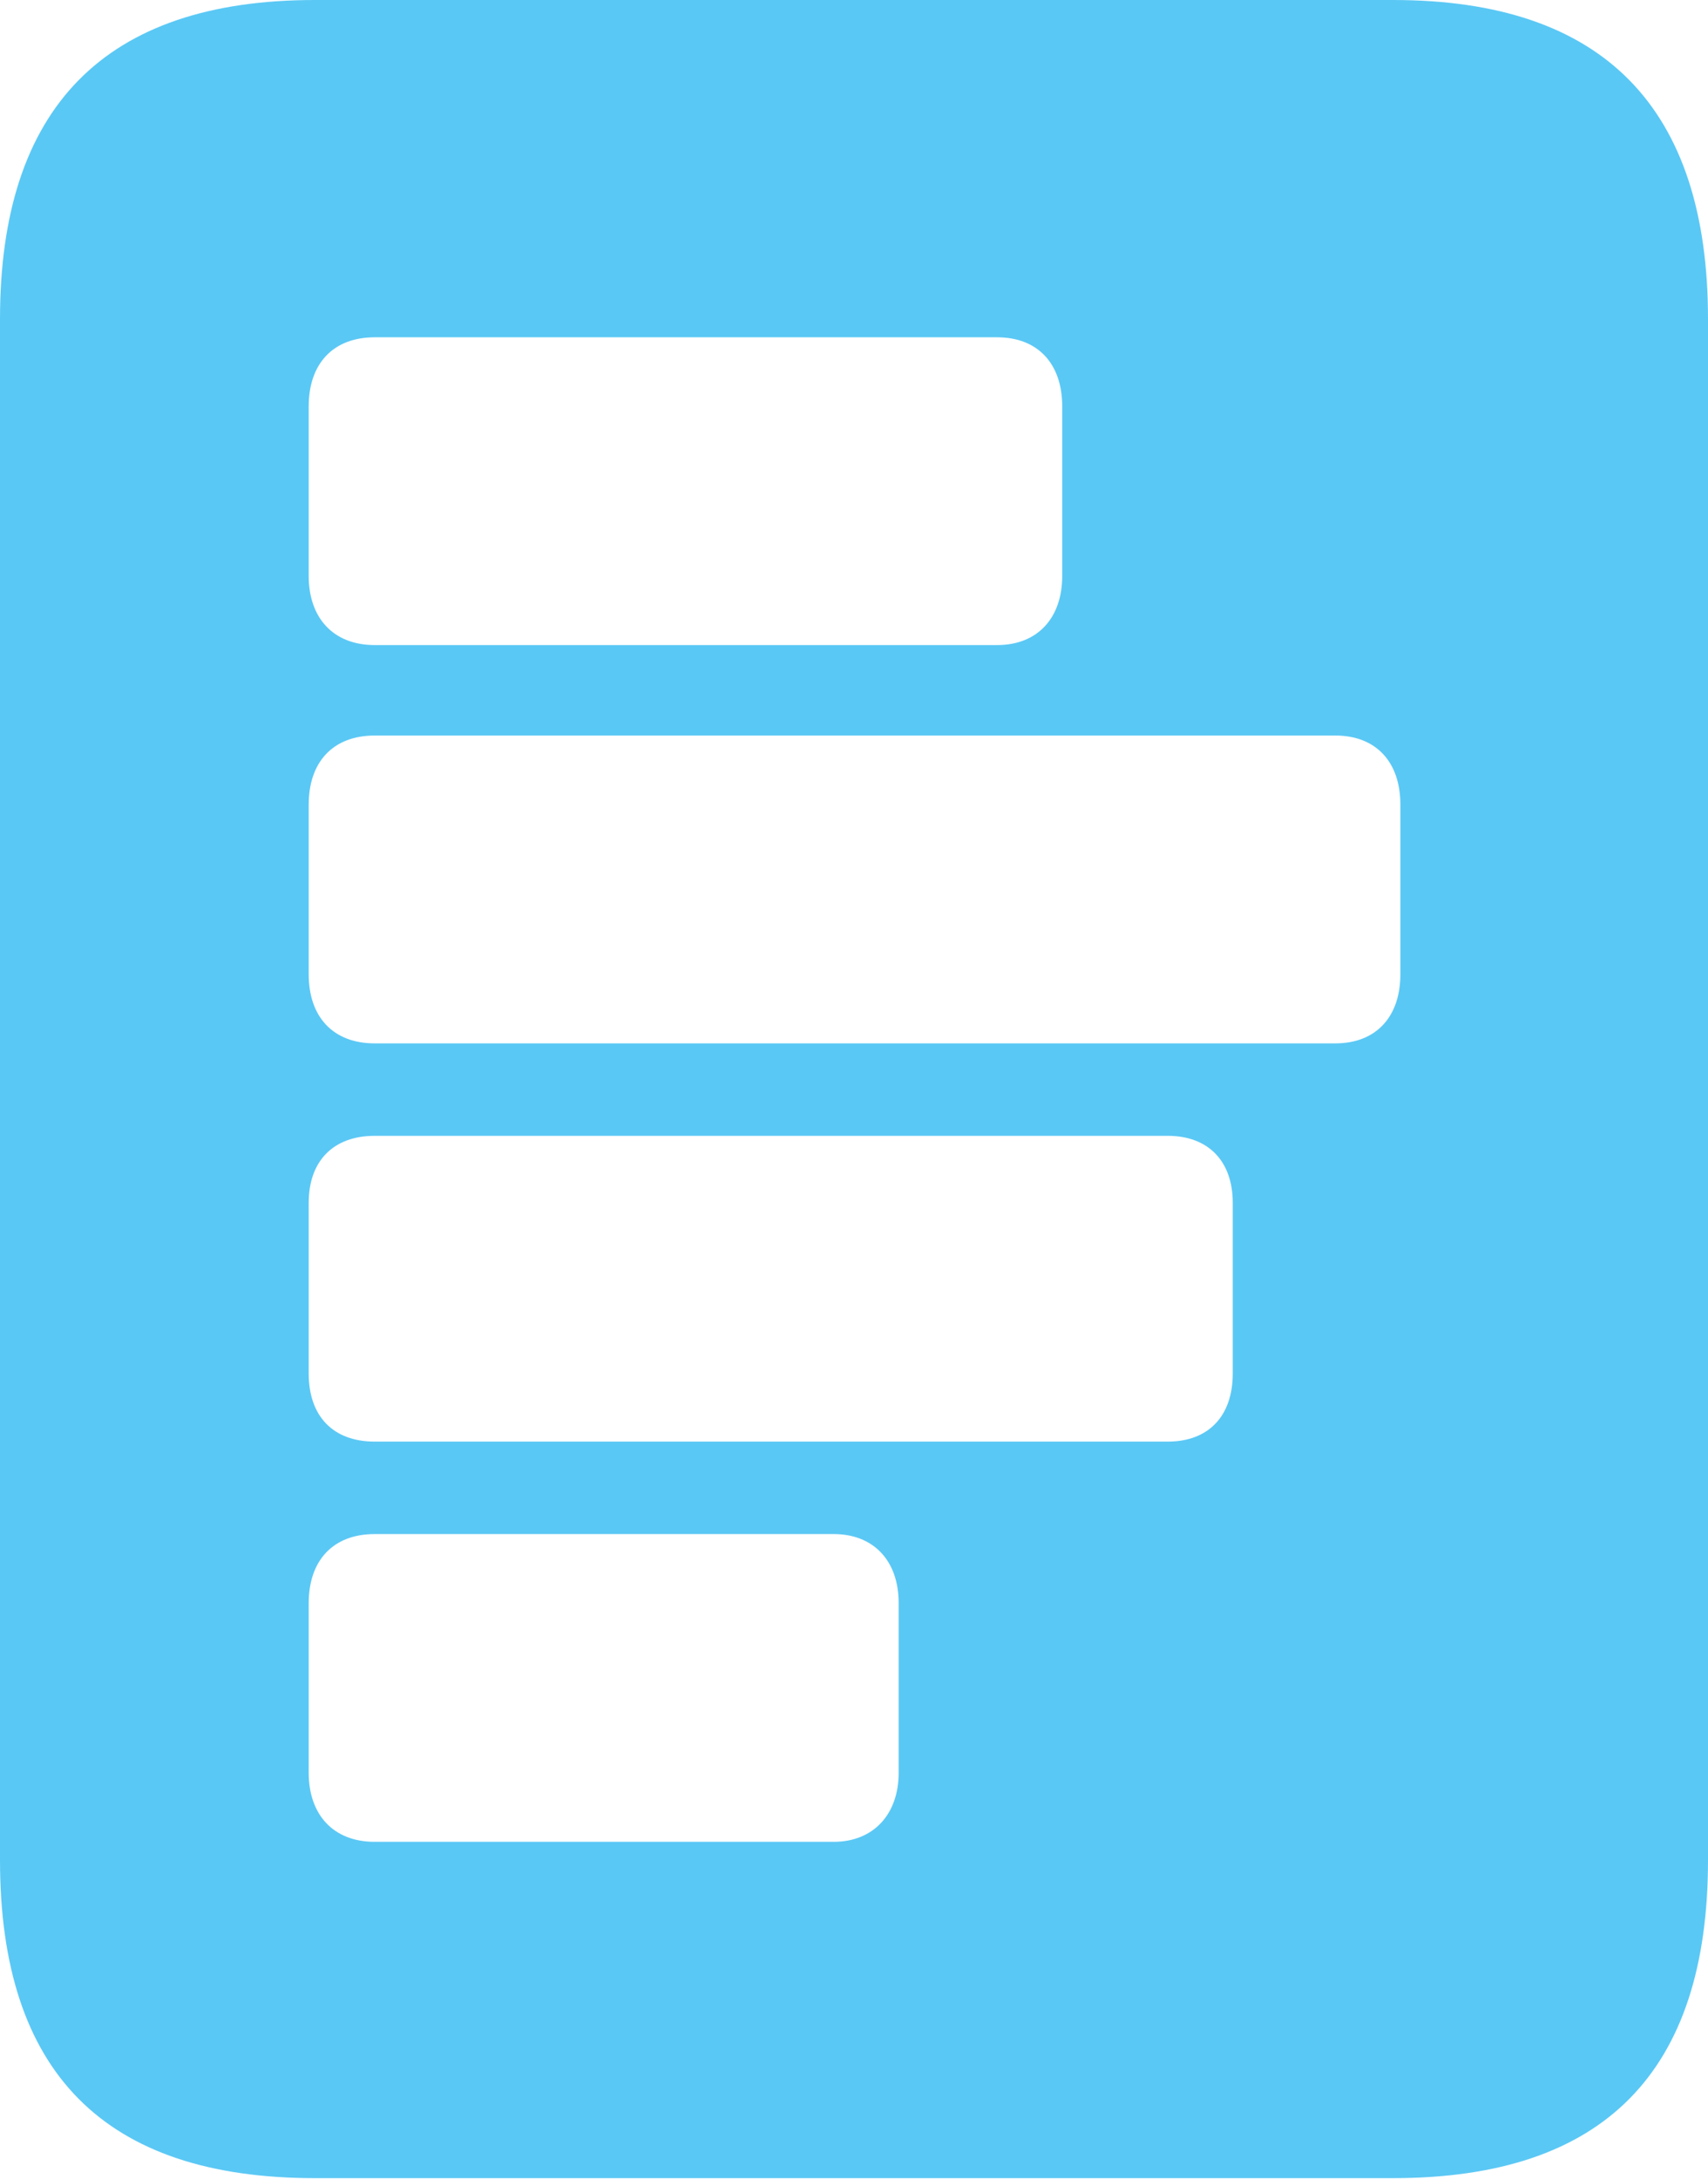 <?xml version="1.0" encoding="UTF-8"?>
<!--Generator: Apple Native CoreSVG 175.5-->
<!DOCTYPE svg
PUBLIC "-//W3C//DTD SVG 1.1//EN"
       "http://www.w3.org/Graphics/SVG/1.1/DTD/svg11.dtd">
<svg version="1.1" xmlns="http://www.w3.org/2000/svg" xmlns:xlink="http://www.w3.org/1999/xlink" width="20.532" height="26.184">
 <g>
  <rect height="26.184" opacity="0" width="20.532" x="0" y="0"/>
  <path d="M4.504 4.053L11.987 4.053C12.476 4.053 12.769 4.37 12.769 4.883L12.769 6.921C12.769 7.422 12.476 7.751 11.987 7.751L4.504 7.751C4.004 7.751 3.711 7.422 3.711 6.921L3.711 4.883C3.711 4.37 4.004 4.053 4.504 4.053ZM4.504 8.838L16.052 8.838C16.541 8.838 16.834 9.155 16.834 9.668L16.834 11.707C16.834 12.219 16.541 12.537 16.052 12.537L4.504 12.537C4.004 12.537 3.711 12.219 3.711 11.707L3.711 9.668C3.711 9.155 4.004 8.838 4.504 8.838ZM4.504 13.648L14.038 13.648C14.526 13.648 14.819 13.953 14.819 14.453L14.819 16.504C14.819 17.017 14.526 17.322 14.038 17.322L4.504 17.322C4.004 17.322 3.711 17.017 3.711 16.504L3.711 14.453C3.711 13.953 4.004 13.648 4.504 13.648ZM4.504 18.433L10.022 18.433C10.498 18.433 10.803 18.75 10.803 19.263L10.803 21.301C10.803 21.802 10.498 22.131 10.022 22.131L4.504 22.131C4.004 22.131 3.711 21.802 3.711 21.301L3.711 19.263C3.711 18.75 4.004 18.433 4.504 18.433ZM0 22.351C0 24.902 1.257 26.172 3.784 26.172L16.748 26.172C19.275 26.172 20.532 24.902 20.532 22.351L20.532 3.833C20.532 1.294 19.275 0 16.748 0L3.784 0C1.257 0 0 1.294 0 3.833Z" fill="#5ac8f5"/>
 </g>
</svg>
